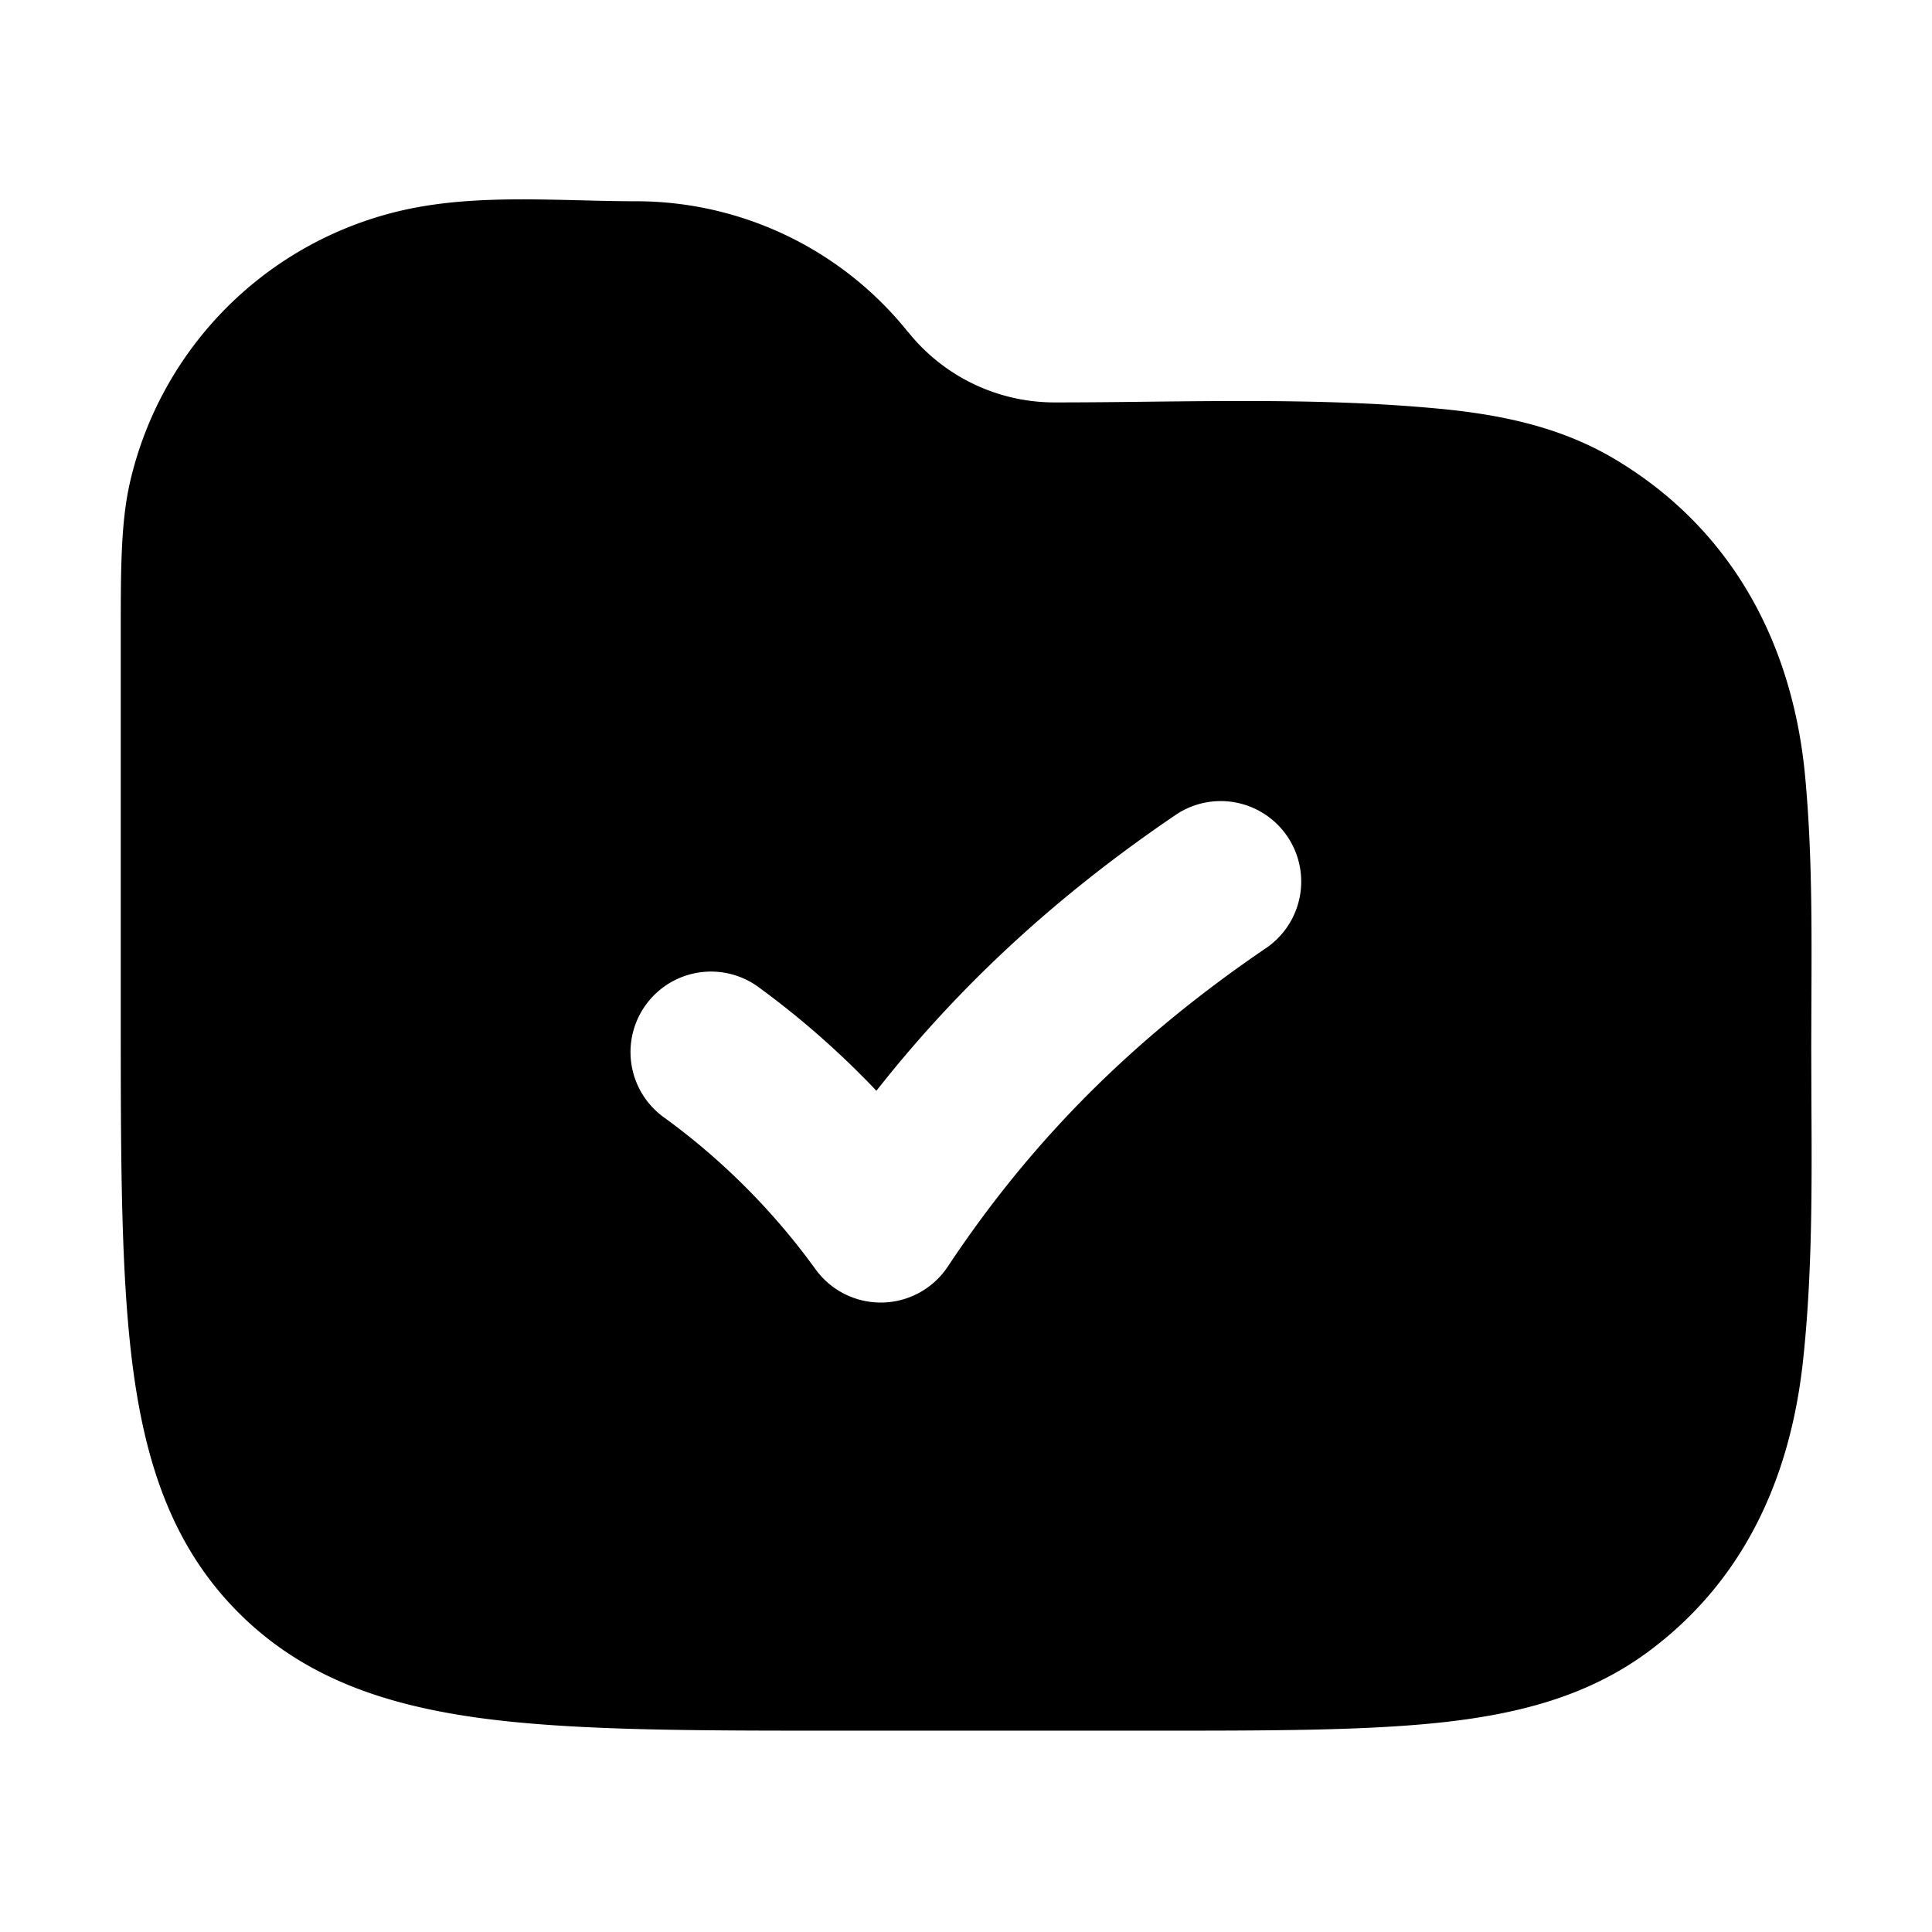<svg xmlns="http://www.w3.org/2000/svg" width="24" height="24" viewBox="0 0 24 24" fill="none">
    <path fill="currentColor" fill-rule="evenodd" d="M11.28 4.125A4.33 4.33 0 0 0 7.9 2.5c-.23 0-.463-.006-.697-.012-.746-.018-1.508-.037-2.222.129a4.5 4.5 0 0 0-3.364 3.364C1.5 6.486 1.5 7.068 1.5 7.89V12.572c0 1.824 0 3.293.155 4.45.162 1.2.507 2.21 1.31 3.013.802.802 1.813 1.147 3.013 1.309 1.156.155 2.625.155 4.449.155h3.882c1.474 0 2.662 0 3.612-.104.98-.108 1.826-.338 2.558-.88 1.183-.878 1.757-2.147 1.917-3.595.117-1.071.112-2.154.106-3.232l-.002-.682.002-.596c.004-.922.008-1.848-.078-2.766-.154-1.646-.905-3.064-2.35-3.932-.657-.394-1.385-.56-2.219-.637-1.187-.111-2.388-.098-3.584-.085-.391.005-.781.009-1.17.009a2.33 2.33 0 0 1-1.82-.875m4.463 7.642a1 1 0 0 0-1.122-1.655c-1.447.98-2.677 2.094-3.735 3.439a10.782 10.782 0 0 0-1.477-1.297 1 1 0 0 0-1.182 1.613 8.462 8.462 0 0 1 1.902 1.9 1 1 0 0 0 1.644-.032c1.068-1.61 2.352-2.87 3.97-3.968" clip-rule="evenodd"/>
</svg>